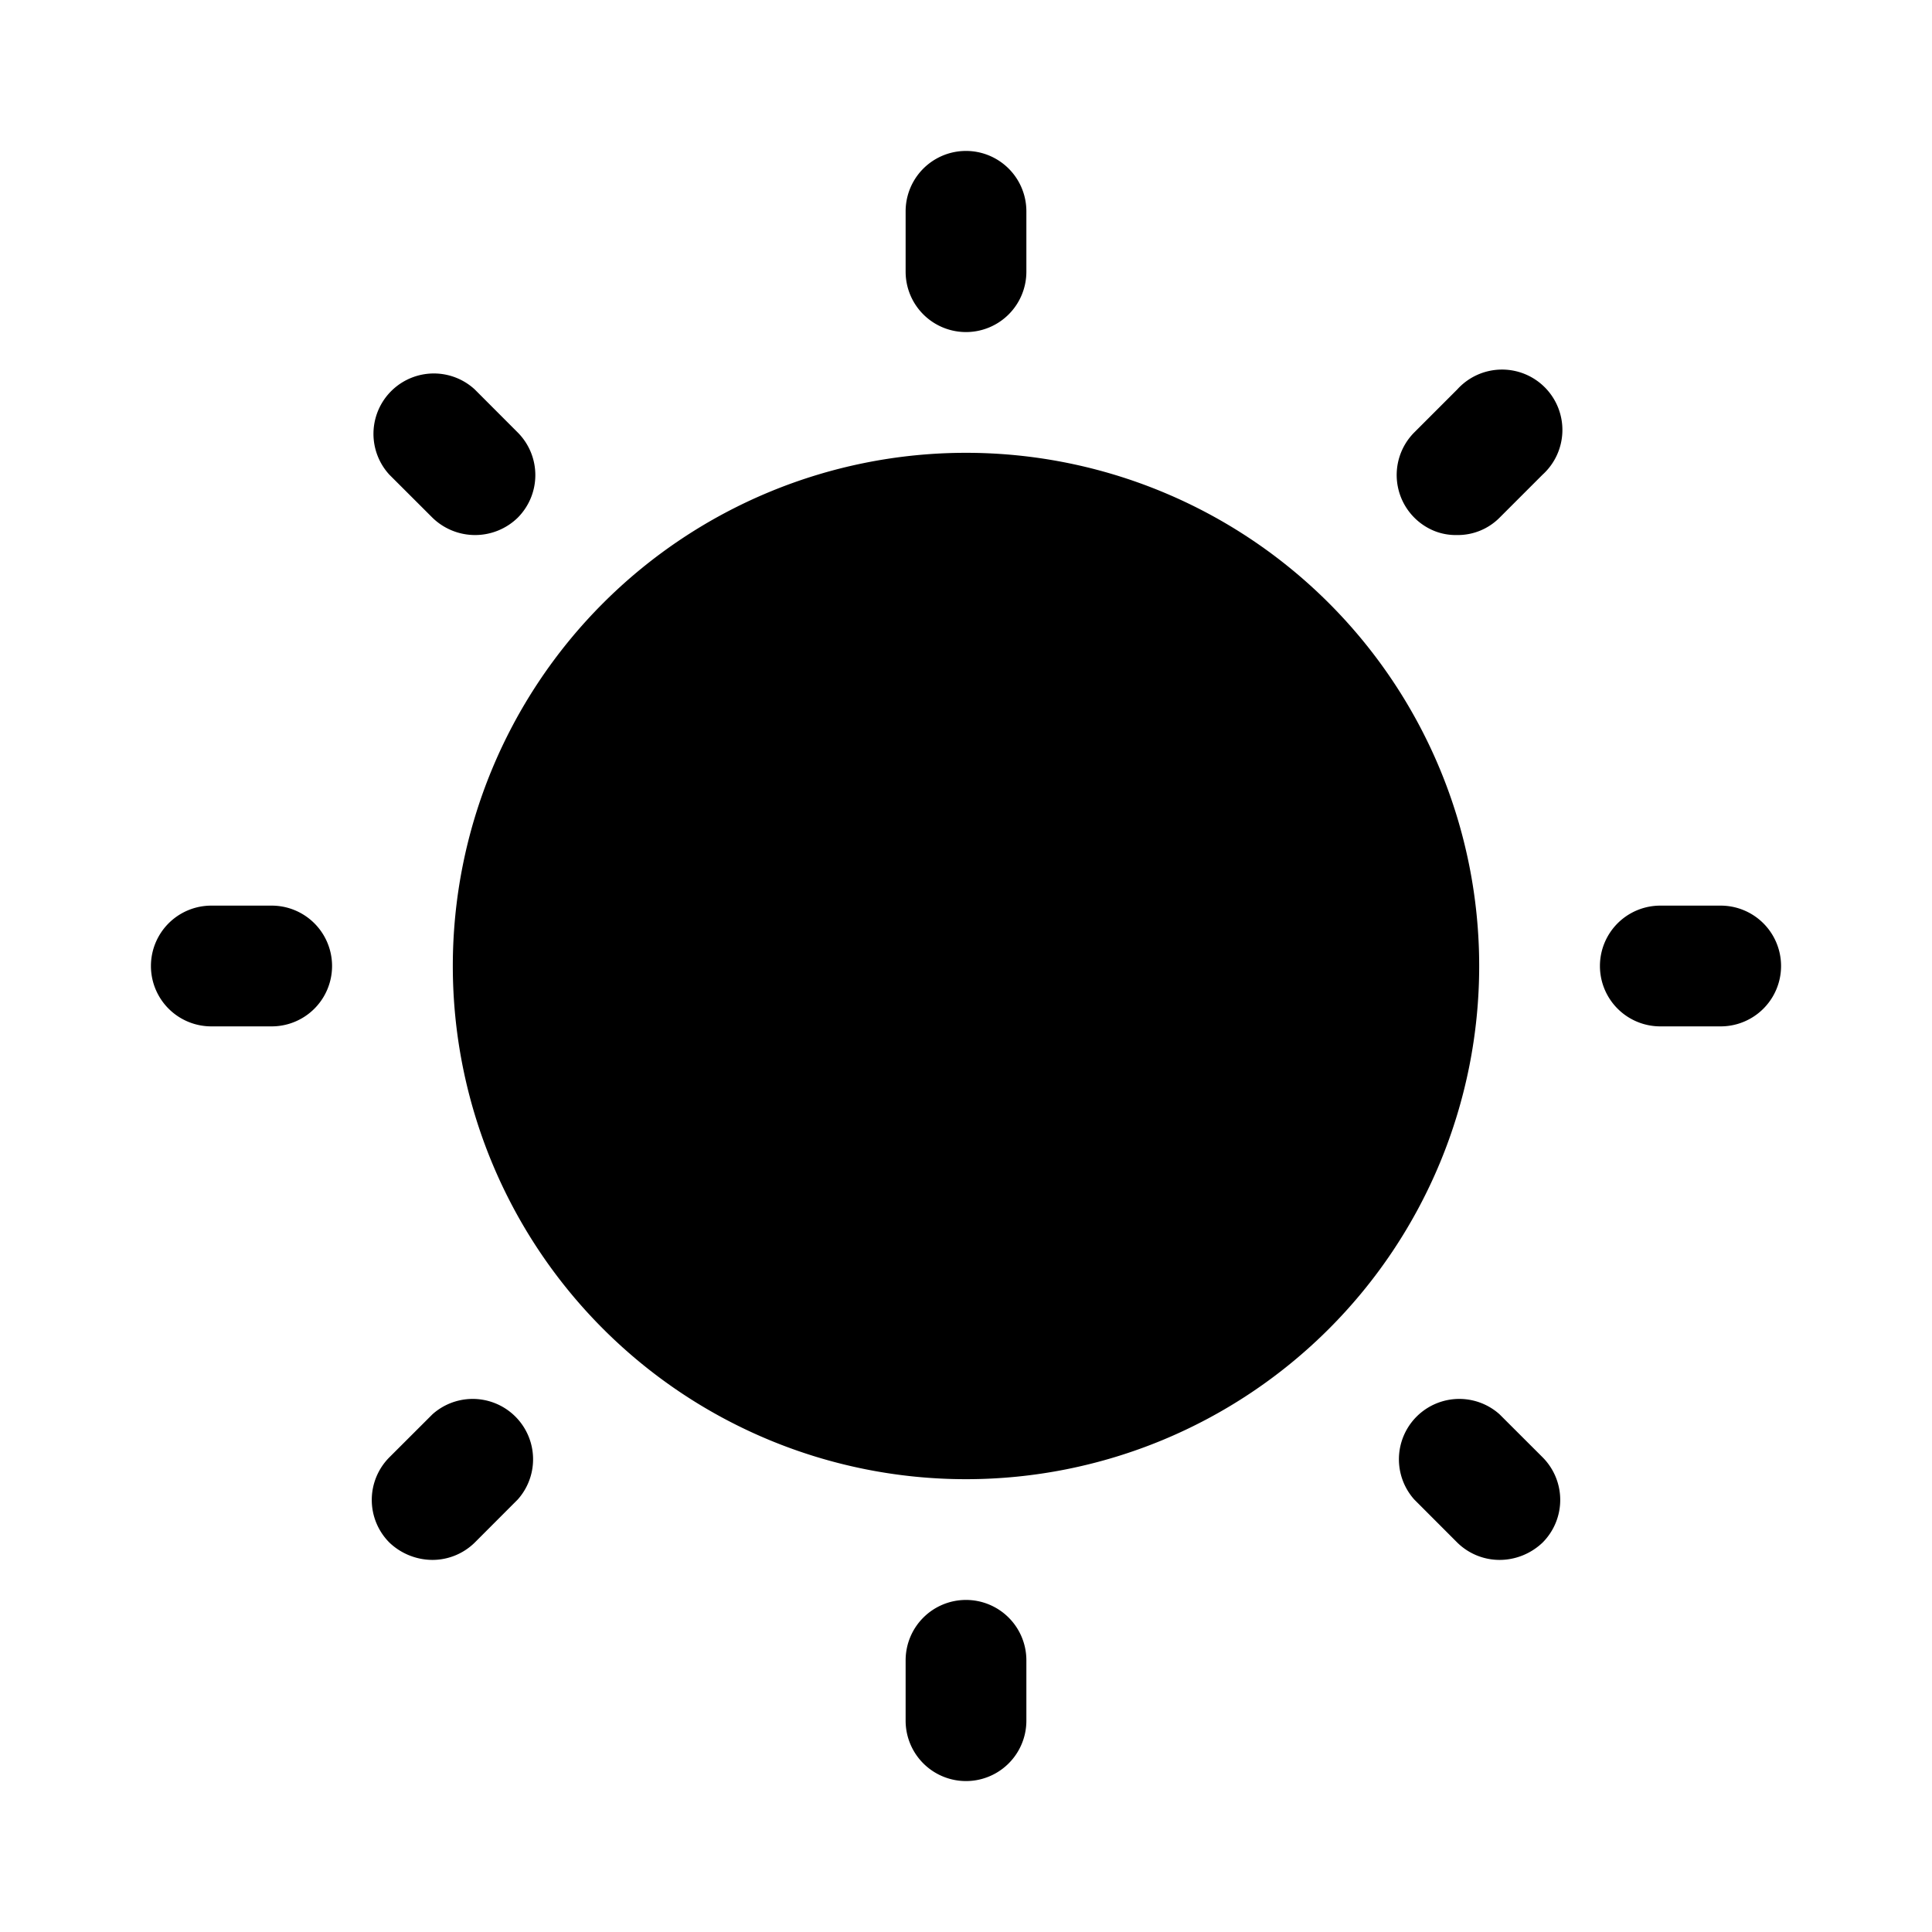 <svg xmlns="http://www.w3.org/2000/svg" viewBox="0 0 32 32" fill="currentColor" aria-hidden="true">
  <path d="M16 24.5a8.5 8.5 0 100-17 8.5 8.5 0 000 17zM16 5.5a1 1 0 001-1v-1a1 1 0 00-2 0v1a1 1 0 001 1zM7.163 8.575a1.012 1.012 0 001.412 0 1 1 0 000-1.412l-.712-.713A1 1 0 006.45 7.863l.713.712zM4.5 15h-1a1 1 0 000 2h1a1 1 0 000-2zM7.163 23.425l-.713.712a1 1 0 000 1.413c.192.183.447.286.713.287a1 1 0 00.7-.287l.712-.713a1 1 0 00-1.412-1.412zM16 26.5a1 1 0 00-1 1v1a1 1 0 002 0v-1a1 1 0 00-1-1zM24.837 23.425a1 1 0 00-1.412 1.412l.712.713a1 1 0 00.7.287c.266 0 .521-.104.713-.287a1 1 0 000-1.413l-.713-.712zM28.5 15h-1a1 1 0 000 2h1a1 1 0 000-2zM24.137 8.862a.975.975 0 00.7-.287l.713-.713a1 1 0 10-1.413-1.412l-.712.712a1 1 0 00.327 1.63c.122.05.253.073.385.07z"/>
</svg>
